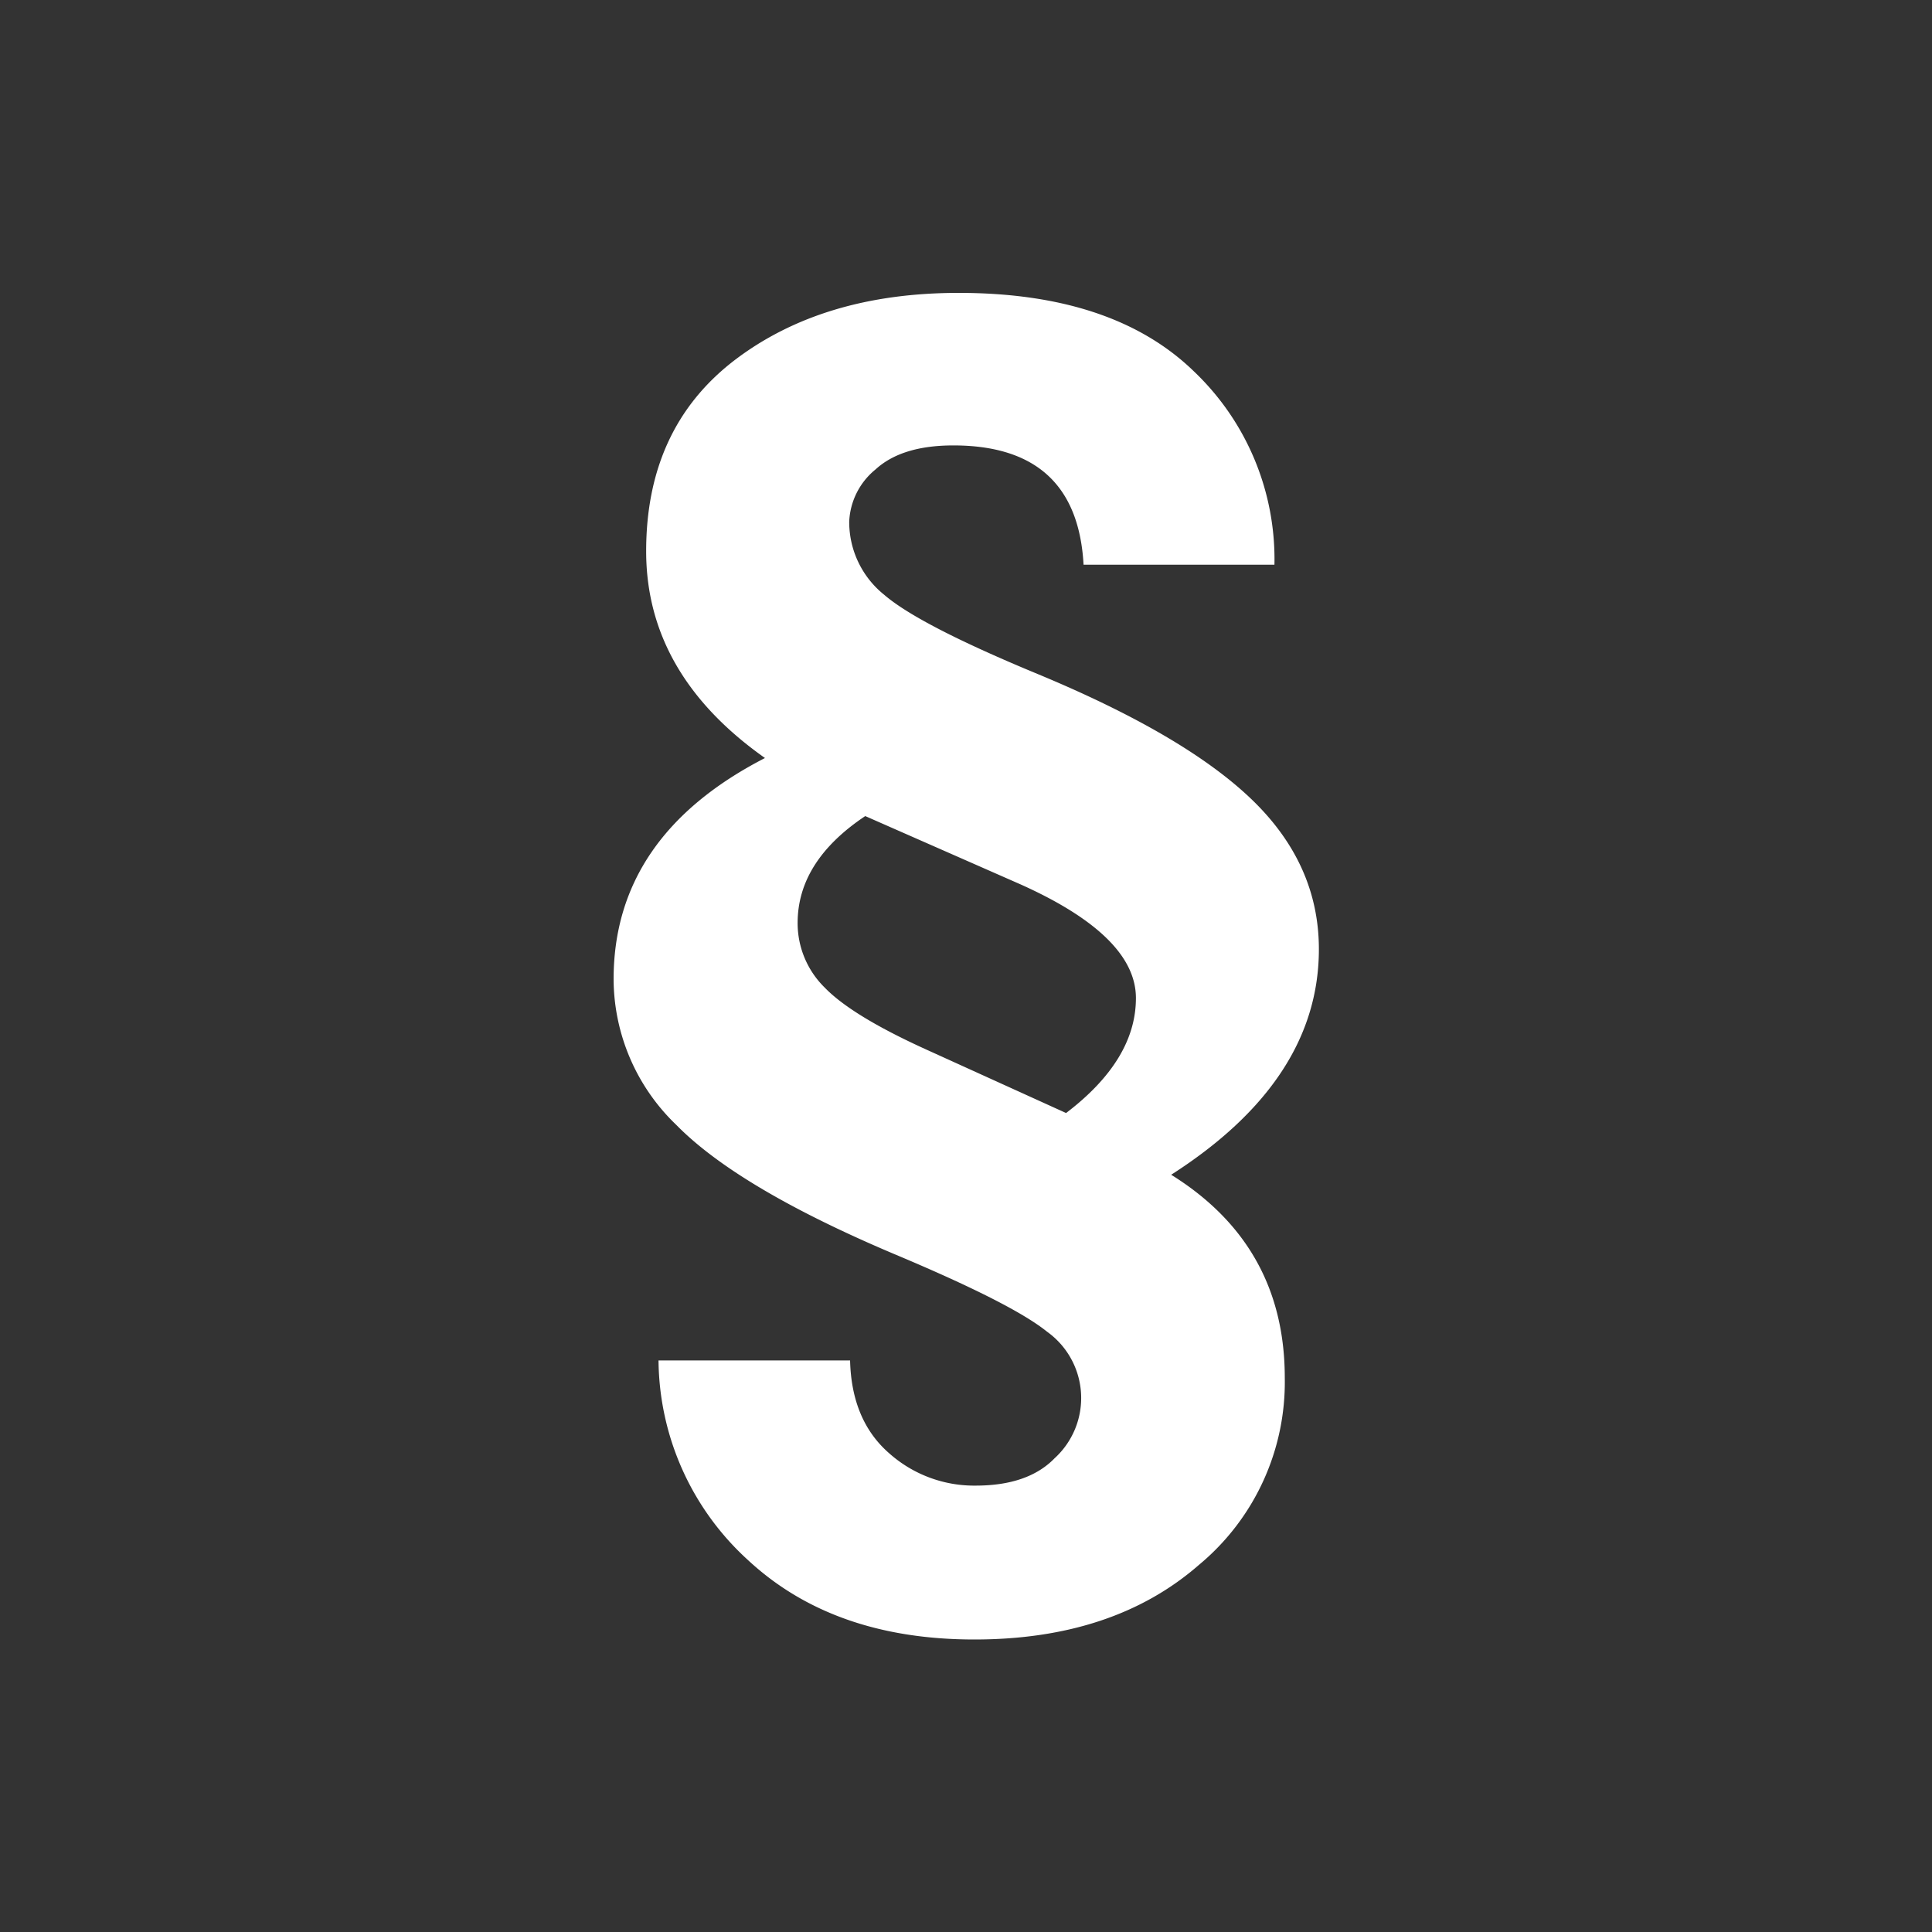 <svg id="Ebene_1" data-name="Ebene 1" xmlns="http://www.w3.org/2000/svg" viewBox="0 0 200 200"><rect x="0" y="0" width="200" height="200" fill="#333333" stroke="none"/><defs><style>.cls-1{fill:#fff;}</style></defs><title>gfxZeichenfläche 44 Kopie</title><path class="cls-1" d="M68.17,140.83H88q.15,6.18,4,9.57a13.23,13.23,0,0,0,9,3.39q5.42,0,8.17-2.83a8.44,8.44,0,0,0-.79-13.11Q104.86,135,93,130q-16.5-6.93-23-13.56a21,21,0,0,1-6.48-15.07q0-14.84,15.67-22.9Q66.89,69.79,66.89,57.06T76,37.32q9.15-7,23.24-7,16,0,24.37,8.14a26.84,26.84,0,0,1,8.32,20H112.17q-.68-12.35-13.48-12.35-5.35,0-8.06,2.49A7.37,7.37,0,0,0,87.91,54a9.66,9.66,0,0,0,3.62,7.57q3.62,3.13,16,8.25,15.22,6.33,22.11,13t6.89,15.44q0,13.56-15.29,23.35Q133,128.93,133,142.64A24.58,24.58,0,0,1,124.11,162q-8.85,7.72-23.24,7.72-14.62,0-23.47-8.25A28.25,28.25,0,0,1,68.17,140.83Zm42.19-25.61q7.23-5.5,7.23-11.9t-11.9-11.75L89.57,84.48q-7,4.67-7,11.07a9.34,9.34,0,0,0,2.79,6.67q2.79,2.9,10.4,6.37Z"/></svg>